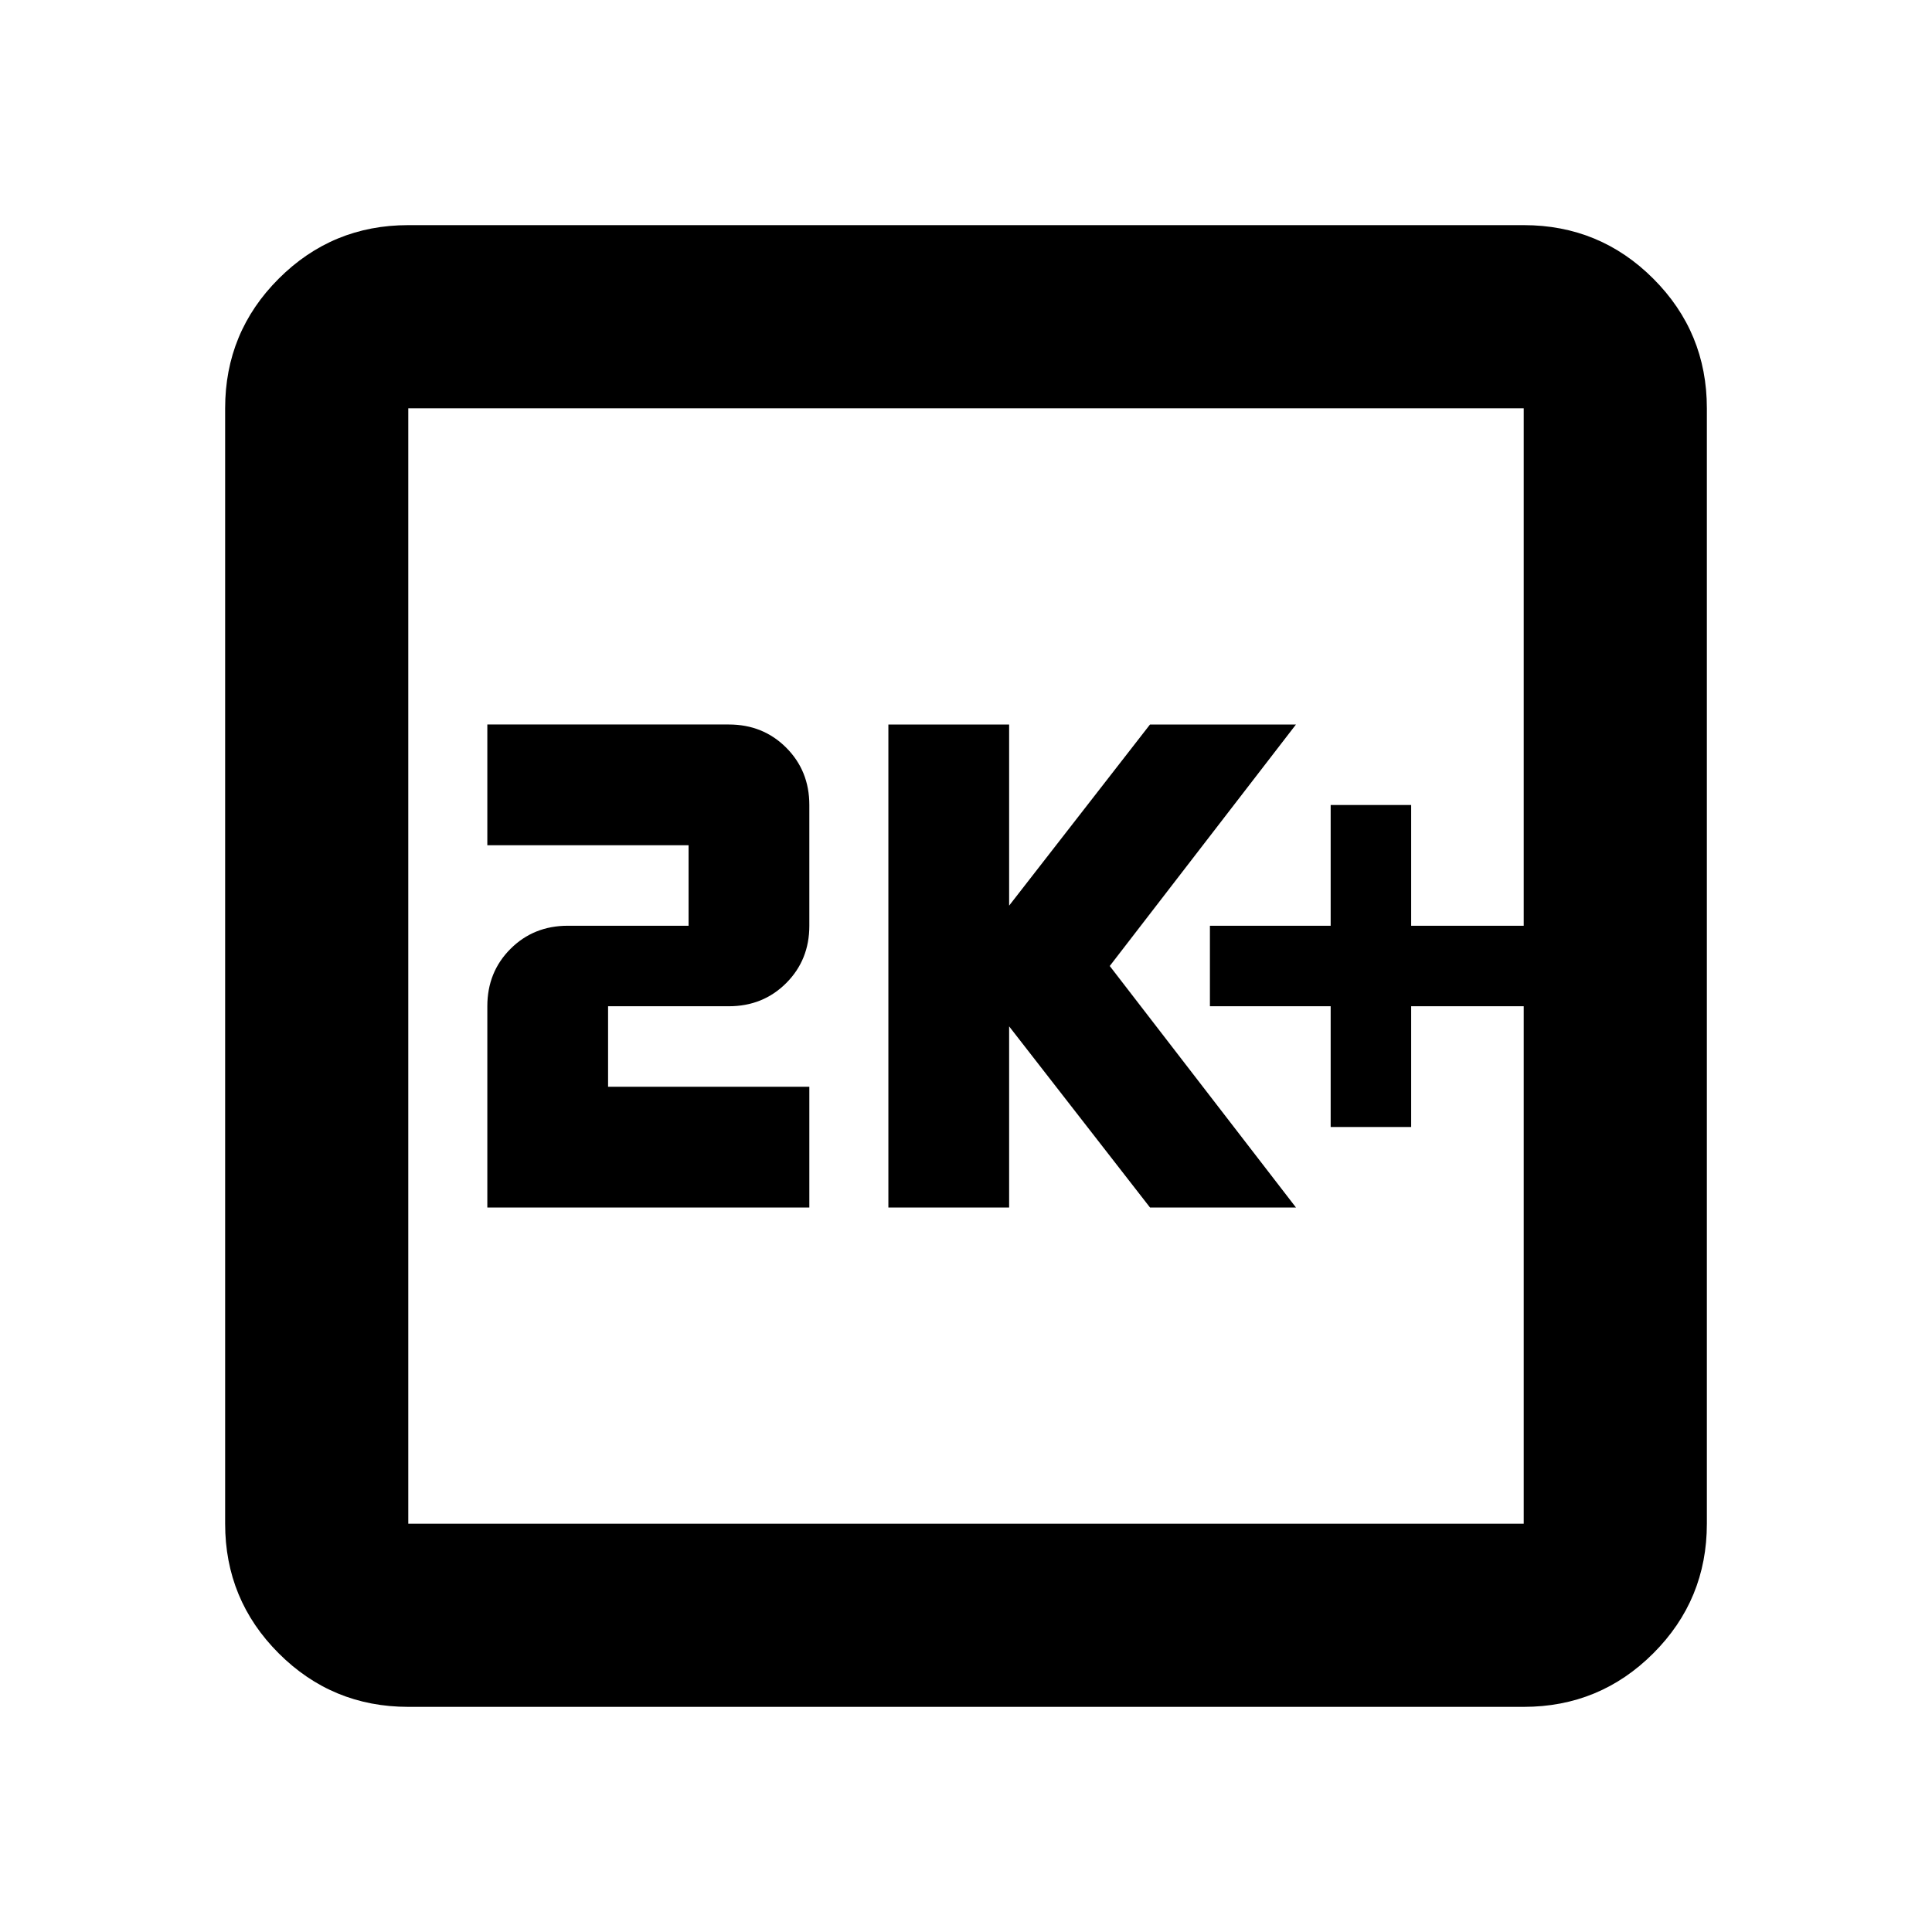 <svg xmlns="http://www.w3.org/2000/svg" height="24" viewBox="0 -960 960 960" width="24"><path d="M661.2-400h40v-60h55.93v-40H701.2v-60h-40v60h-60v40h60v60Zm-219.77 40h60v-90l70 90h72.53l-92.53-120 92.53-120h-72.53l-70 90v-90h-60v240Zm-199.28 0h160v-60h-100v-40h60q17 0 28.5-11.5t11.5-28.5v-60q0-17-11.5-28.5t-28.5-11.5h-120v60h100v40h-60q-17 0-28.5 11.5t-11.5 28.5v100Zm-39.28 248.13q-37.78 0-64.39-26.61t-26.61-64.39v-554.26q0-37.78 26.61-64.39t64.39-26.61h554.26q37.78 0 64.39 26.61t26.61 64.39v554.26q0 37.78-26.61 64.39t-64.39 26.61H202.87Zm0-91h554.26v-554.26H202.87v554.26Zm0-554.26v554.26-554.26Z"/></svg>